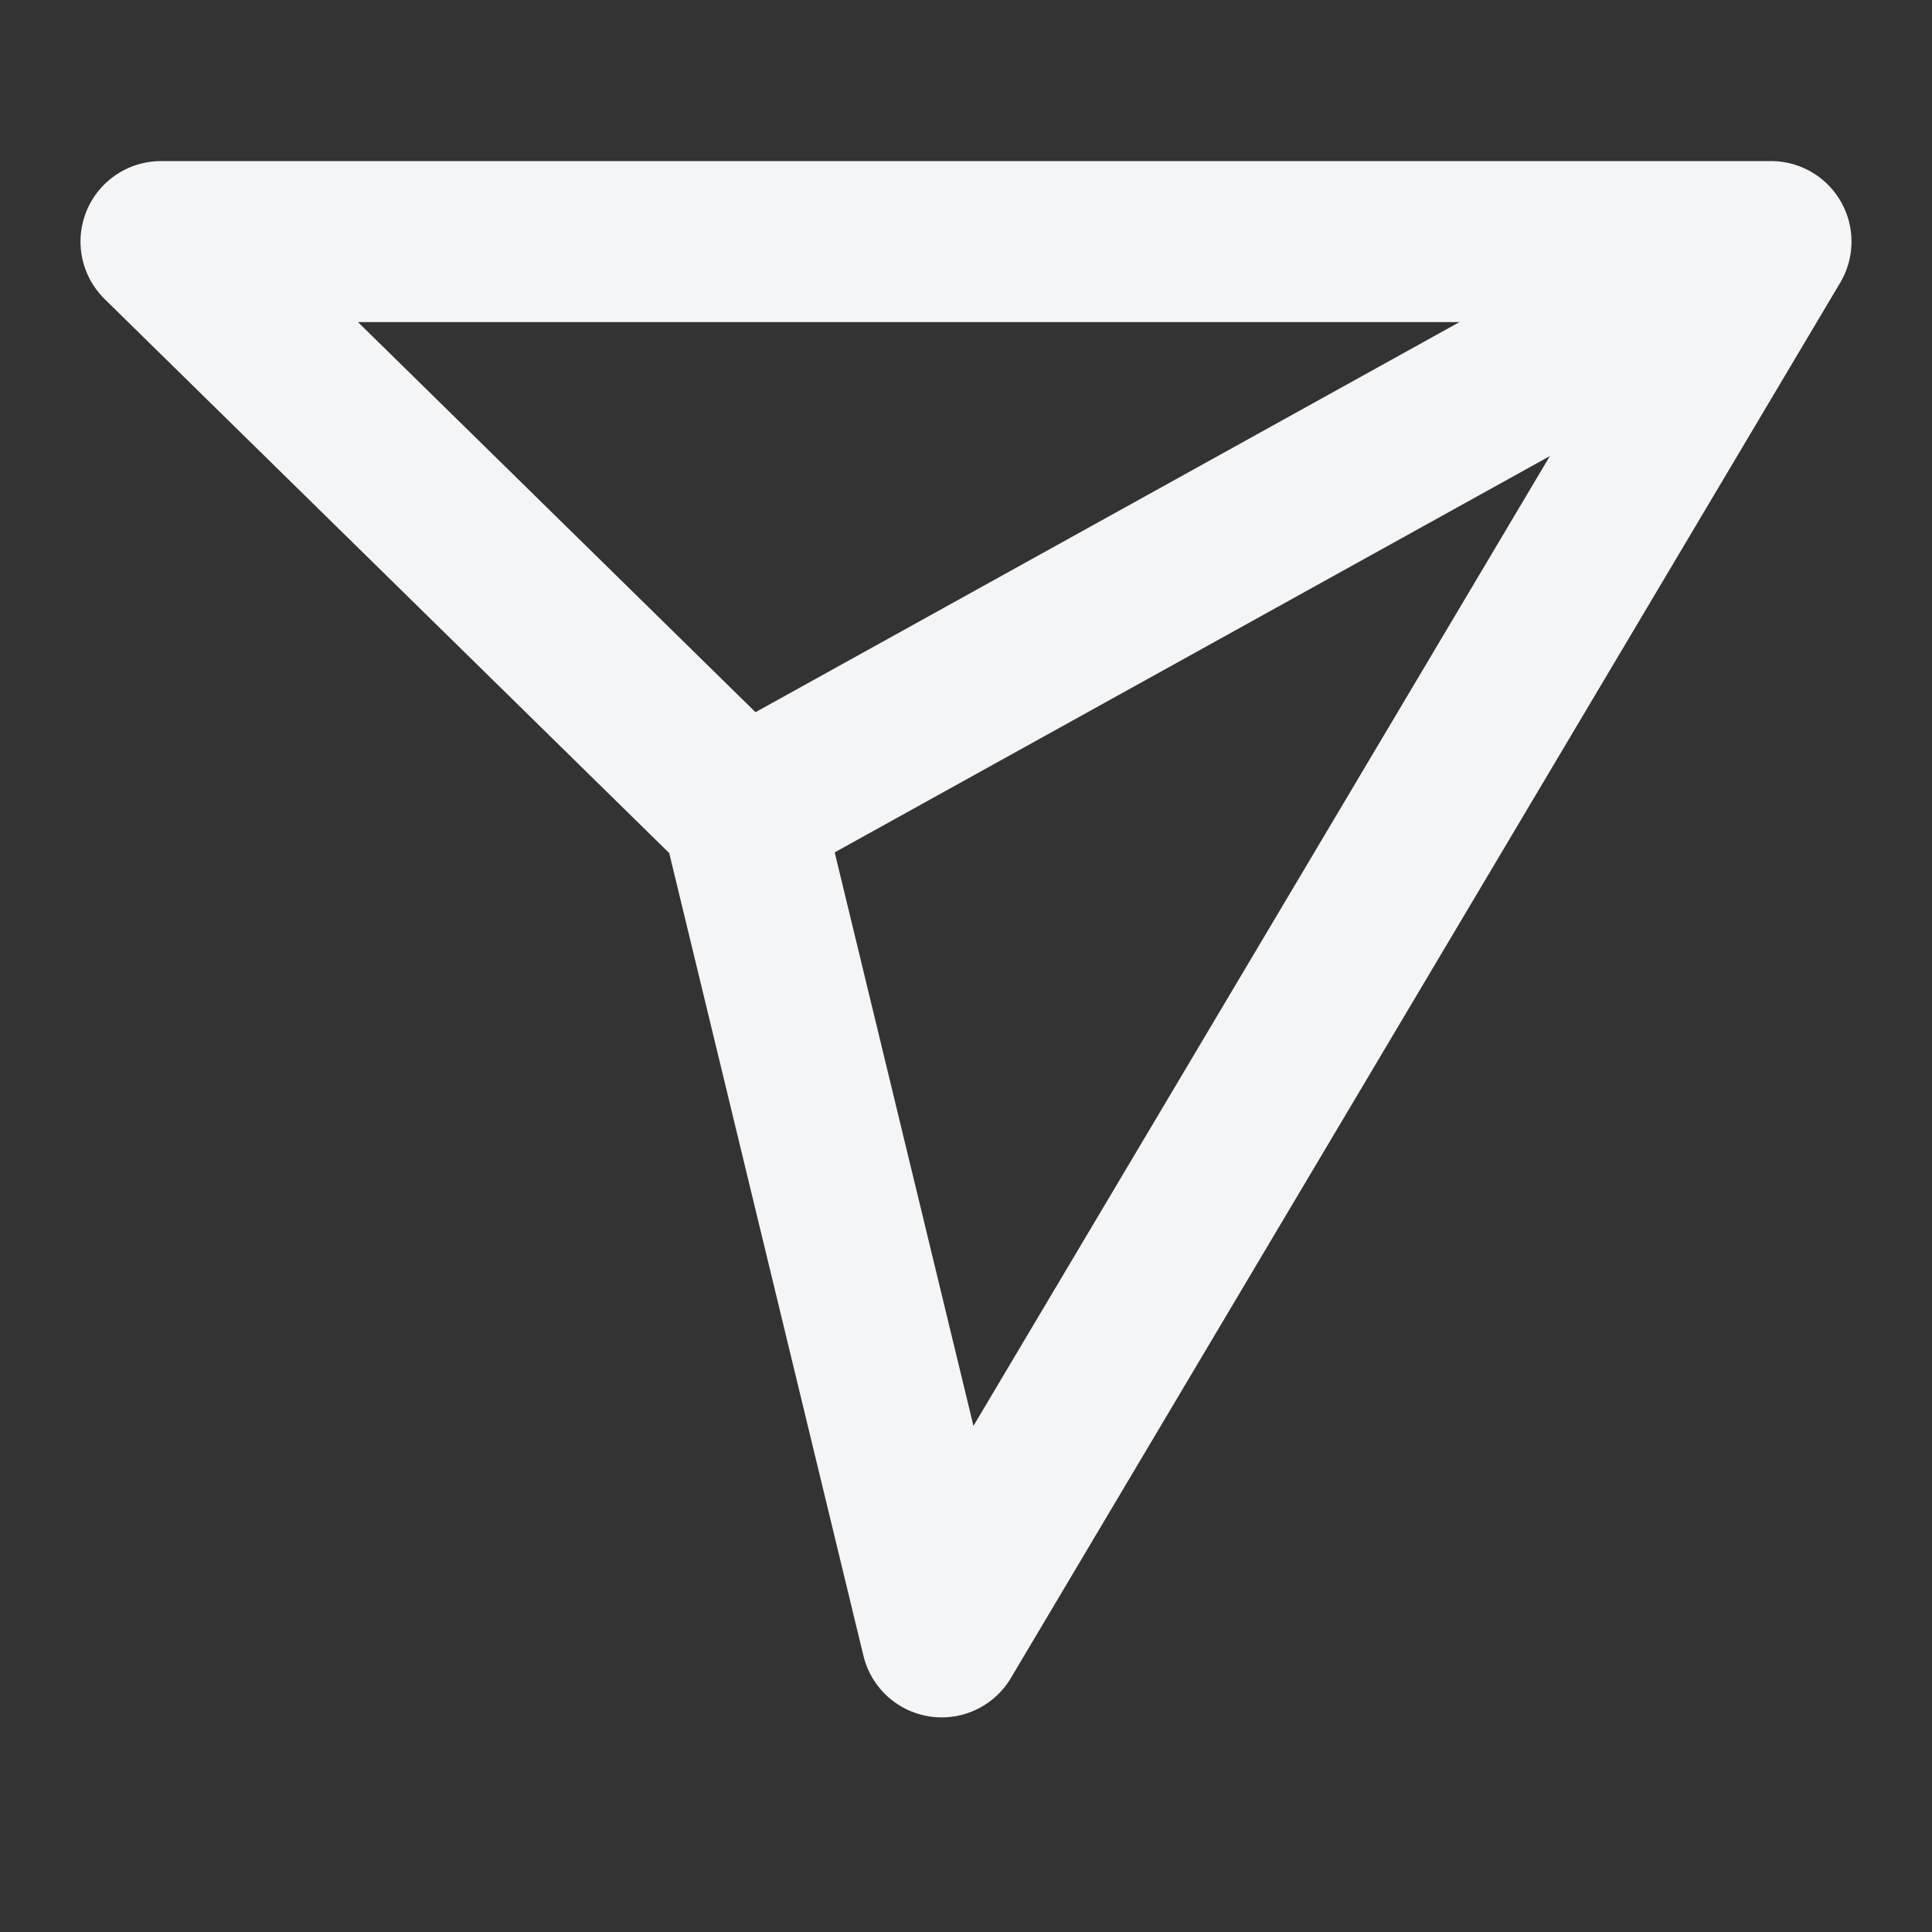 <svg aria-label="Share" class="x1lliihq x1n2onr6" color="rgb(243, 245, 247)" fill="rgb(243, 245, 247)" height="20" role="img" viewBox="0 0 24 24" width="20"><rect x="0" y="0" width="24" height="24" fill="#333333" stroke="none"/><title>Share</title><line fill="none" stroke="currentColor" stroke-linejoin="round" stroke-width="2" x1="22" x2="9.218" y1="3" y2="10.083"></line><polygon fill="none" points="11.698 20.334 22 3.001 2 3.001 9.218 10.084 11.698 20.334" stroke="currentColor" stroke-linejoin="round" stroke-width="2"></polygon></svg>